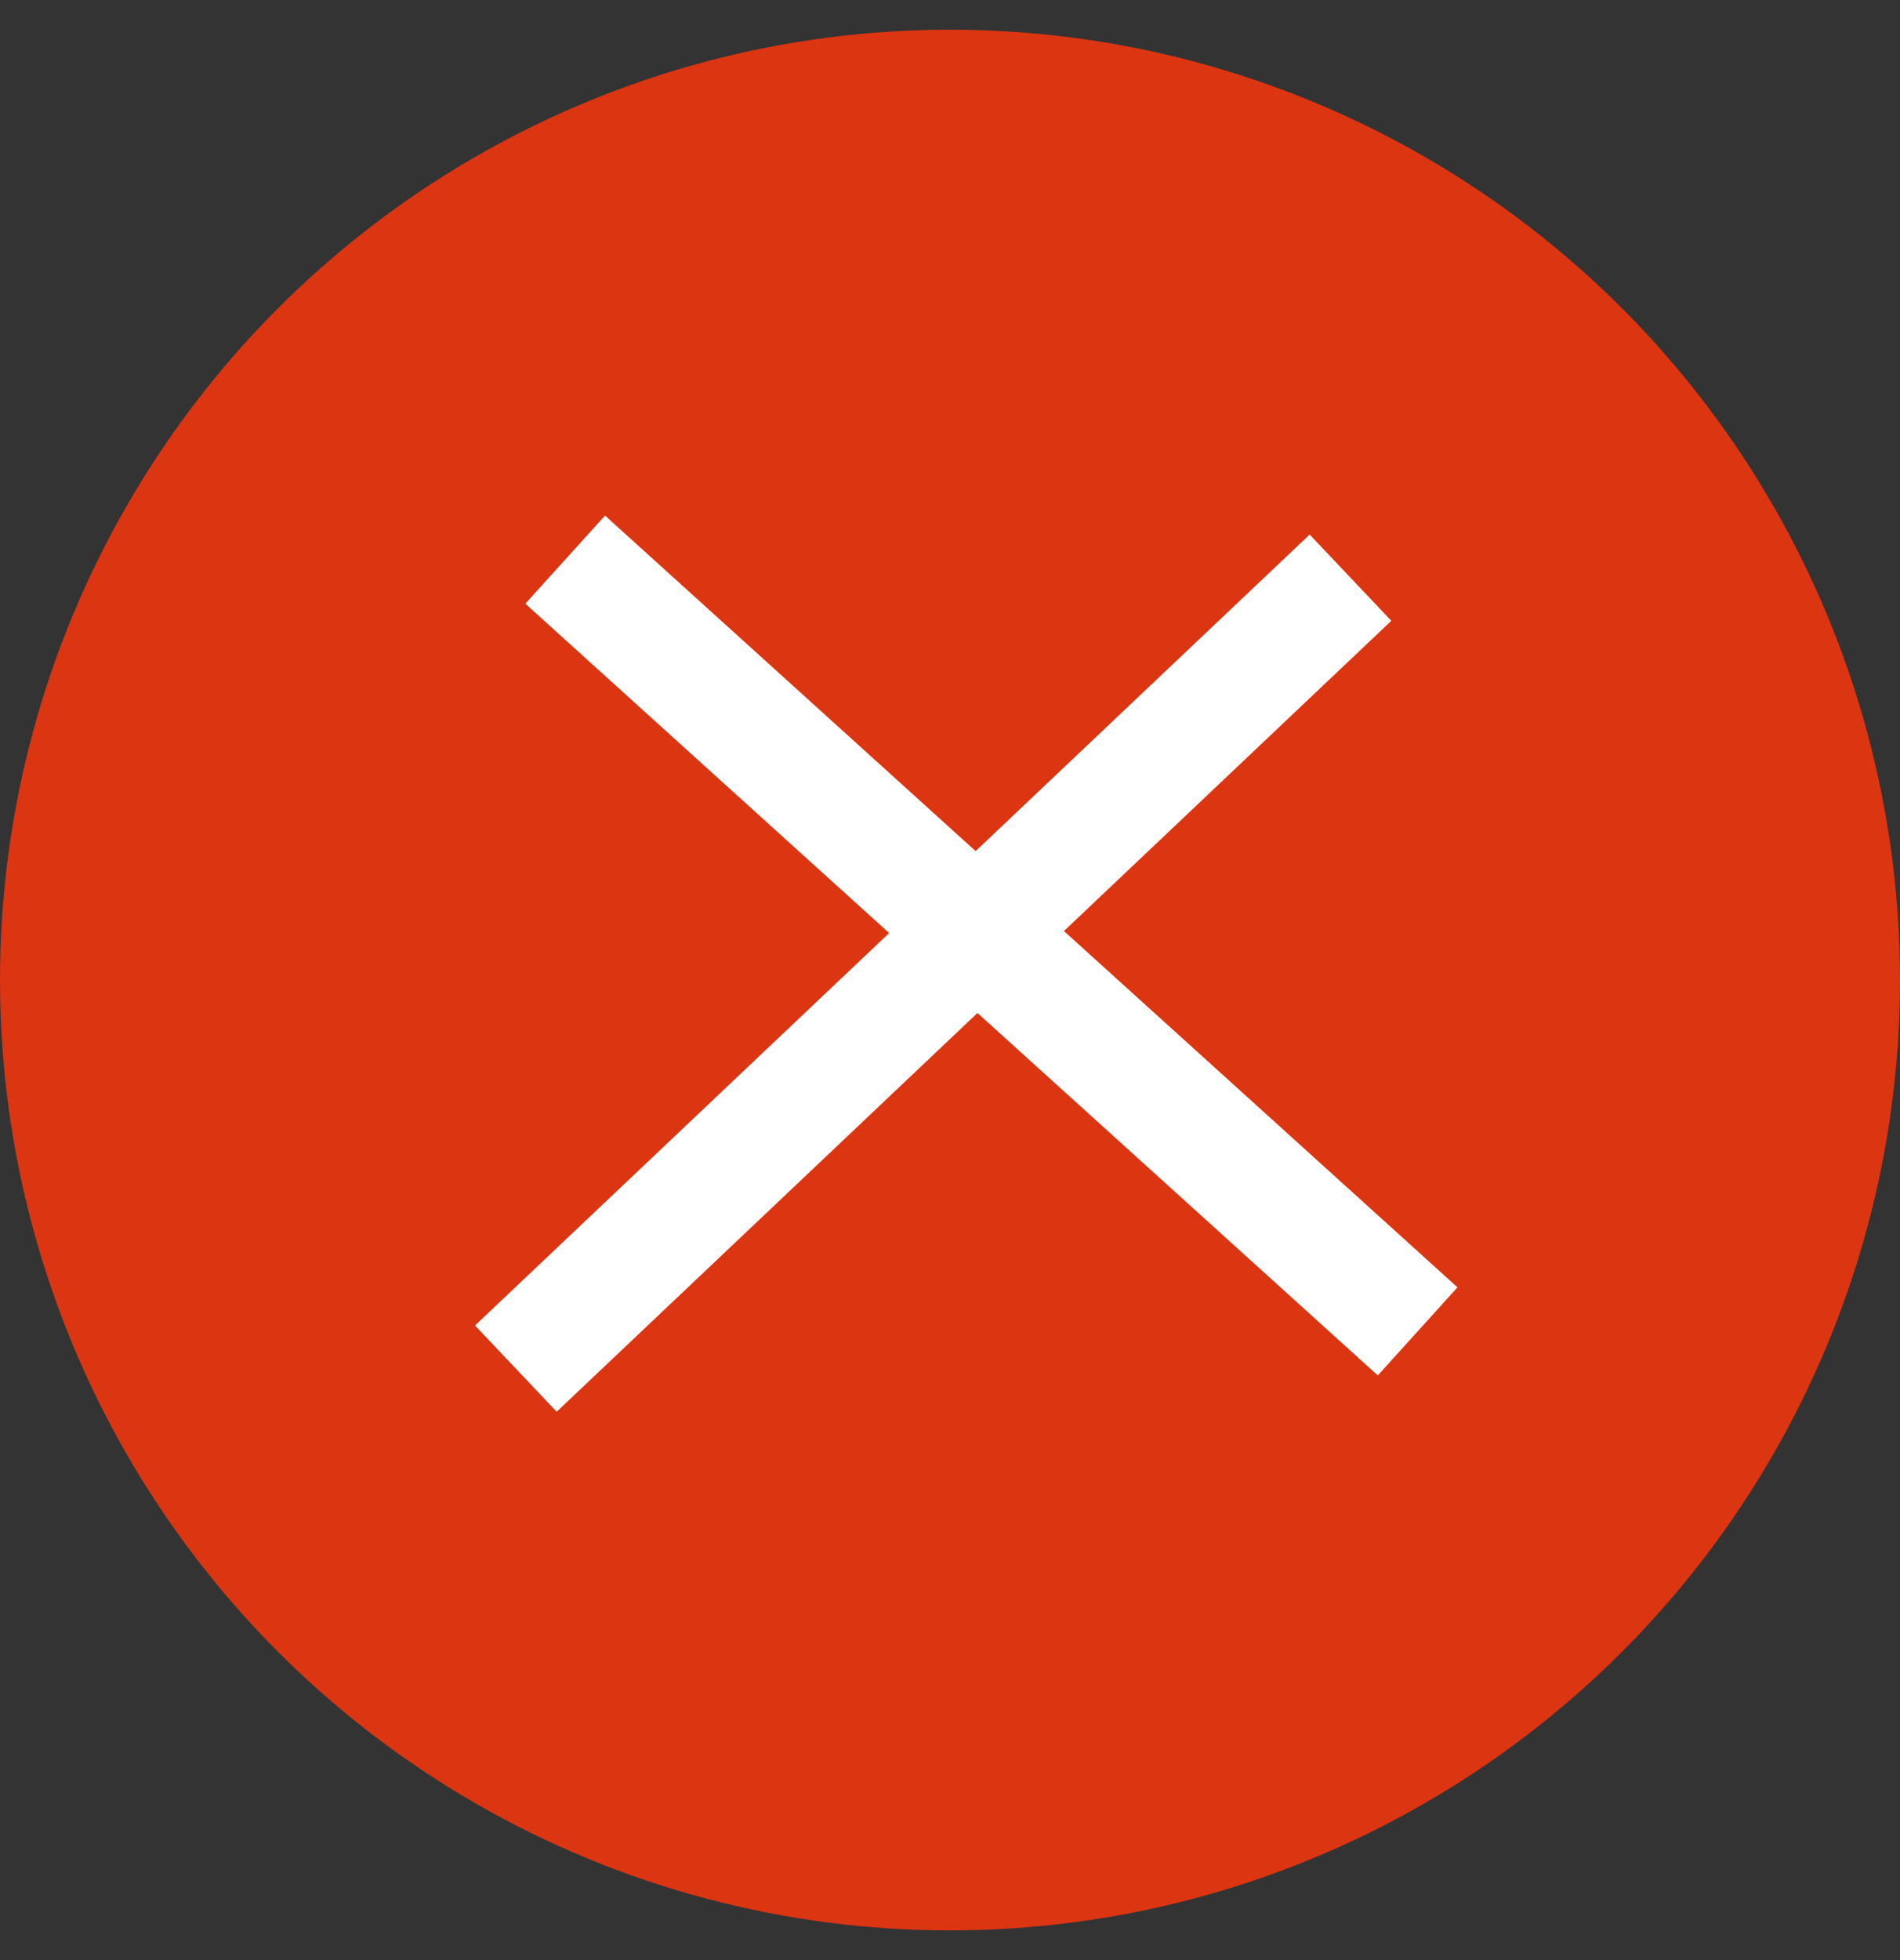 <svg width="32" height="33" viewBox="0 0 32 33" fill="none" xmlns="http://www.w3.org/2000/svg">
<rect x="0" y="0" width="32" height="33" fill="#333333" stroke="none"/>
<circle cx="16" cy="16.5" r="16" fill="#DB3512"/>
<line x1="9.519" y1="9.422" x2="23.876" y2="22.415" stroke="white" stroke-width="2"/>
<line x1="22.745" y1="9.726" x2="8.688" y2="23.042" stroke="white" stroke-width="2"/>
</svg>
